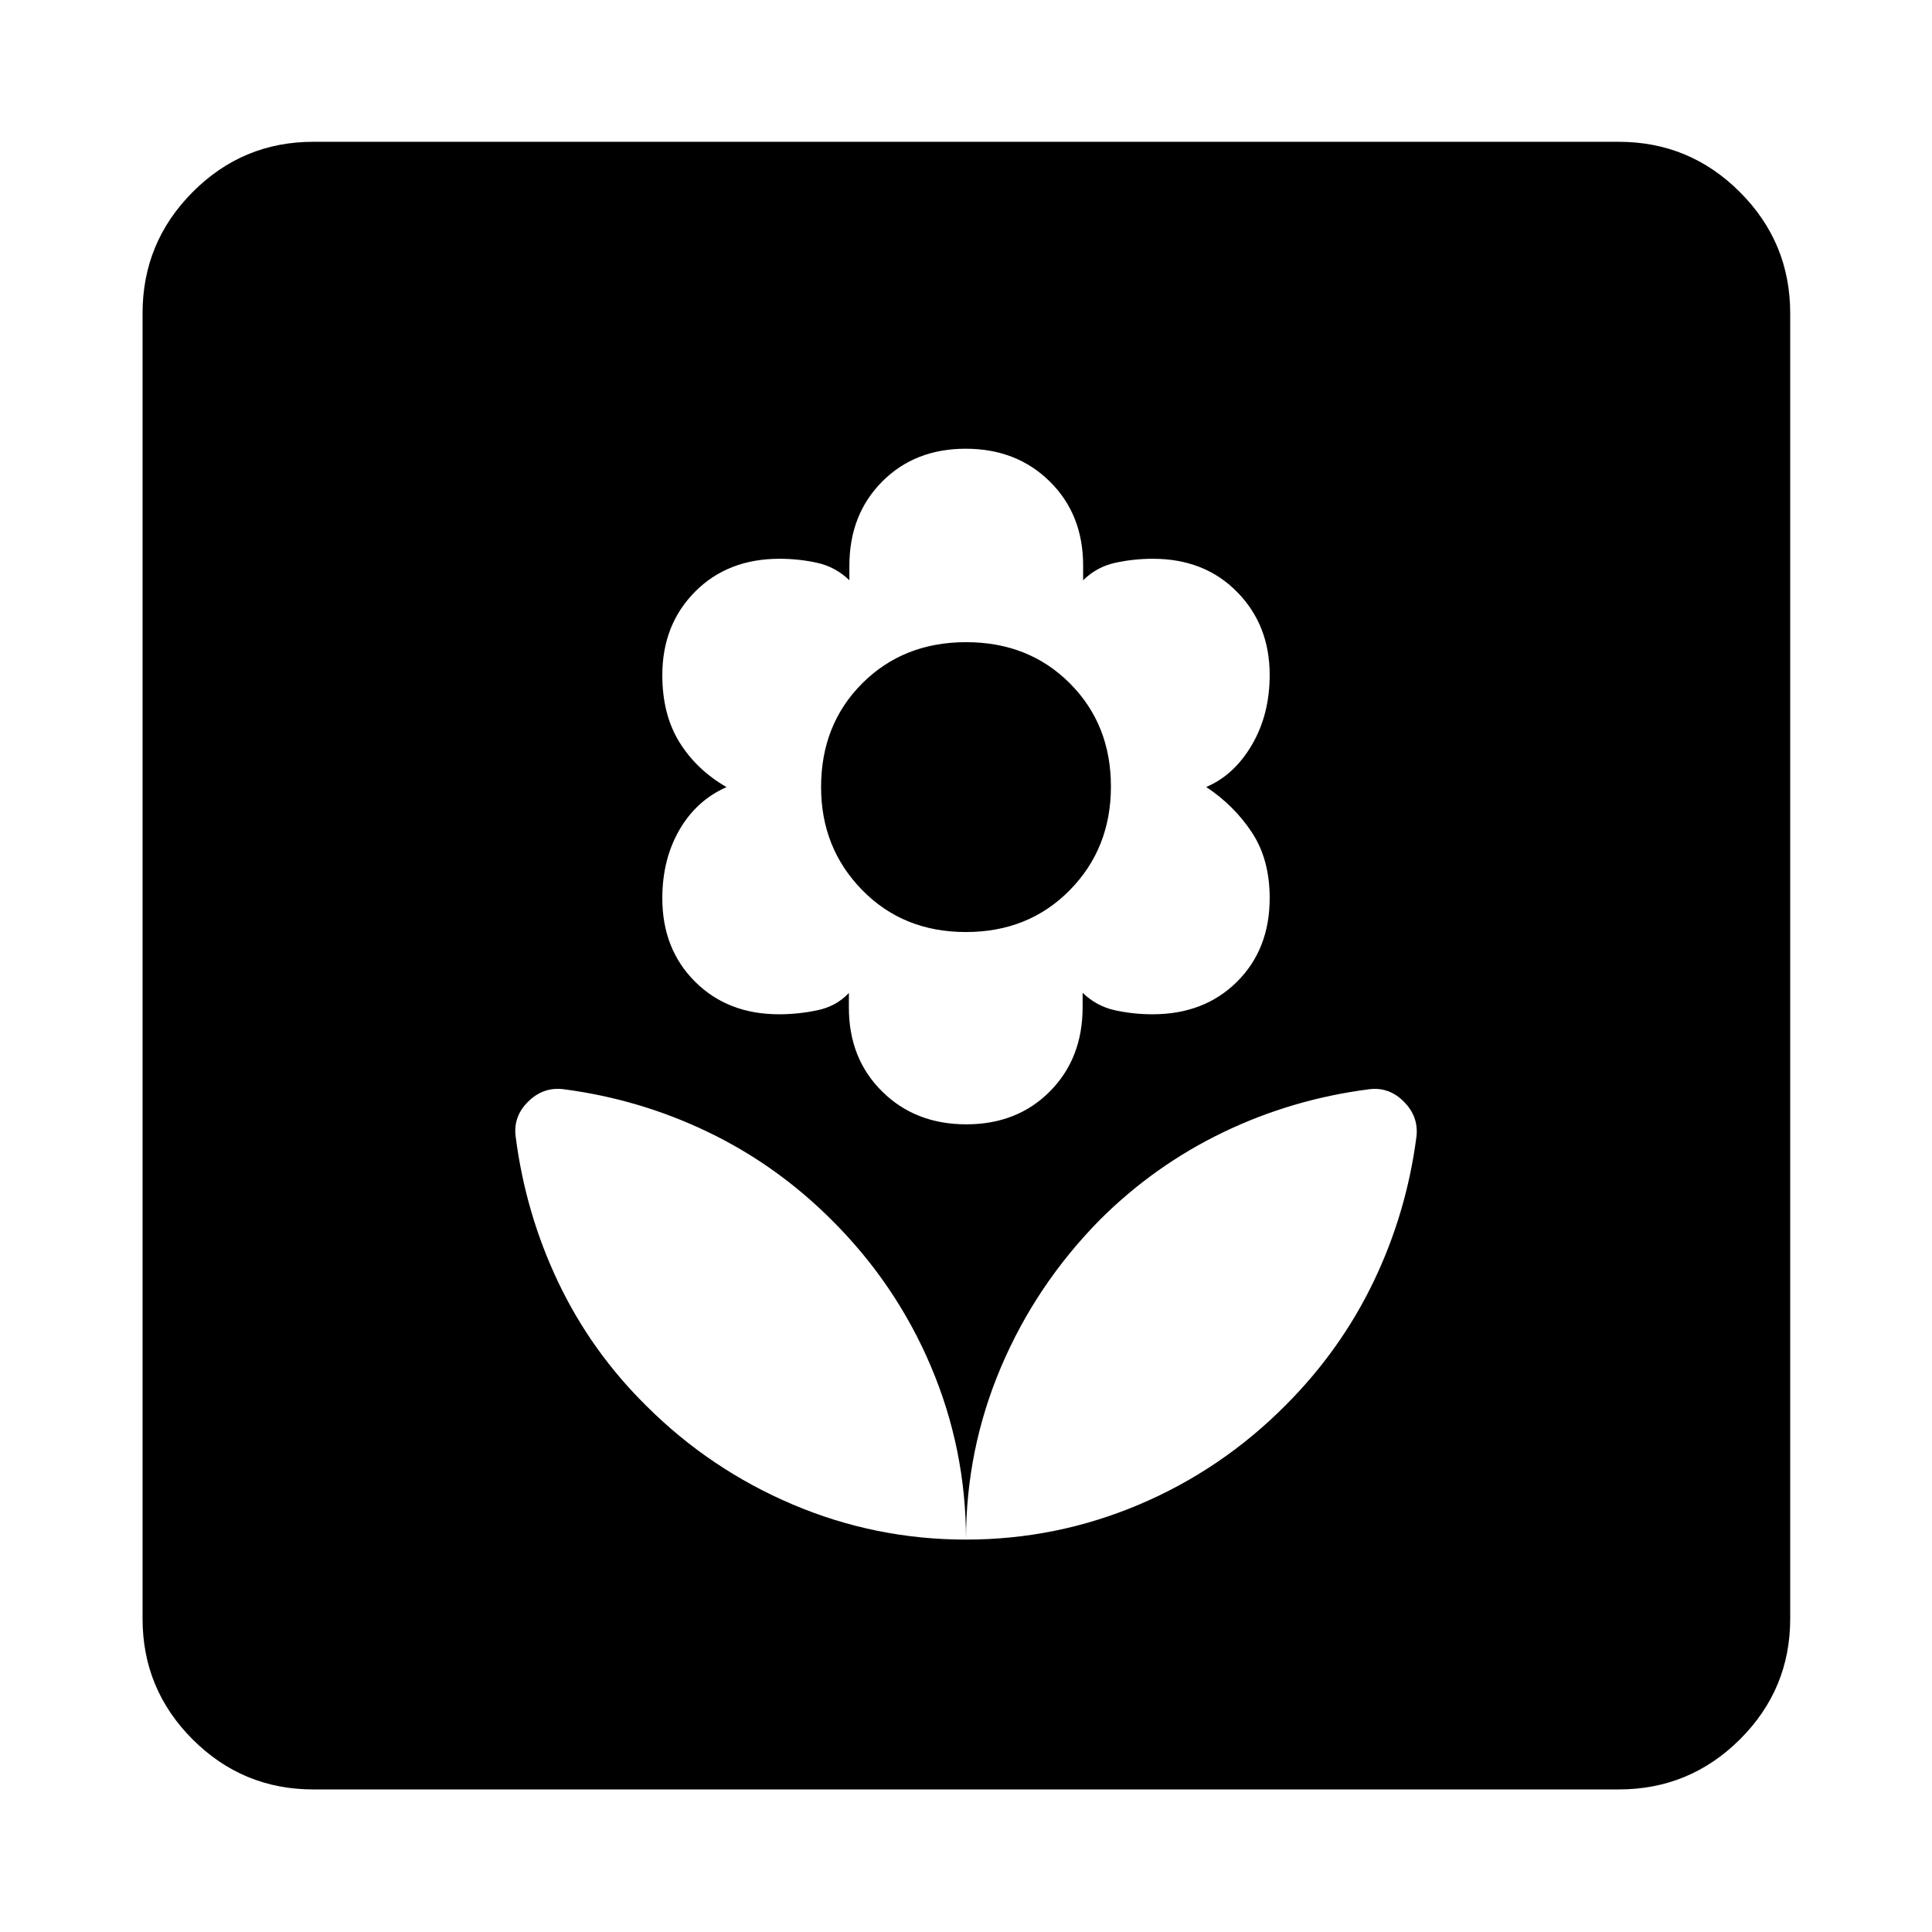 <svg xmlns="http://www.w3.org/2000/svg" height="40" viewBox="0 -960 960 960" width="40"><path d="M480-194.99q0-44.9-17.41-86-17.41-41.11-49.46-72.92-27.3-27.24-61.34-43.6-34.04-16.37-71.96-21.29-9.92-1.17-17.37 6.16-7.45 7.34-6.26 17.19 4.88 38.37 21.24 72.69 16.36 34.33 43.79 61.39 31.53 31.45 72.62 48.92 41.1 17.46 86.15 17.46Zm.15-206.34q25.32 0 41.56-16.38 16.24-16.39 16.24-41.81v-7.16q6.93 6.67 16.04 8.67 9.1 2 18.71 2 25.68 0 41.94-16.15 16.26-16.14 16.26-41.61 0-19.17-8.82-32.57-8.81-13.39-22.72-22.61 13.91-5.89 22.72-20.97 8.82-15.08 8.82-34.72 0-24.78-16.21-41.24-16.21-16.47-41.81-16.47-9.57 0-18.73 2t-15.95 8.67v-7.33q0-25.36-16.52-41.69-16.51-16.33-41.83-16.33-25.32 0-41.56 16.38-16.24 16.38-16.24 41.81v7.16q-6.93-6.67-16.04-8.67-9.1-2-18.65-2-25.77 0-42.02 16.39-16.24 16.39-16.24 41.46 0 19.51 8.48 33.25 8.48 13.74 23.43 22.35-14.95 6.61-23.43 21.29-8.48 14.67-8.48 33.97 0 25.18 16.24 41.4 16.23 16.23 41.79 16.23 9.56 0 19.04-2 9.48-2 15.63-8.6v7.26q0 25.36 16.52 41.69 16.51 16.33 41.83 16.33Zm-.21-95.55q-31.13 0-51.54-20.87t-20.41-51.15q0-31.1 20.47-51.56 20.47-20.45 51.6-20.45 31.13 0 51.54 20.45 20.41 20.46 20.41 51.28 0 30.74-20.47 51.52-20.47 20.78-51.6 20.78Zm.06 301.89q44.9 0 86.01-17.4 41.1-17.41 72.91-49.46 27.24-27.3 43.61-61.34 16.36-34.05 21.29-71.96 1.17-9.93-6.17-17.37-7.34-7.45-17.18-6.26-38.41 4.91-72.62 21.38-34.22 16.47-61.32 43.5-31.79 32.3-49.16 73.25Q480-239.71 480-194.99ZM155.65-70.84q-35.06 0-59.94-24.87-24.87-24.88-24.87-59.94v-648.7q0-35.22 24.87-60.2 24.88-24.99 59.94-24.99h648.7q35.22 0 60.2 24.99 24.99 24.98 24.99 60.2v648.7q0 35.06-24.99 59.94-24.98 24.87-60.2 24.87h-648.7Z"/></svg>